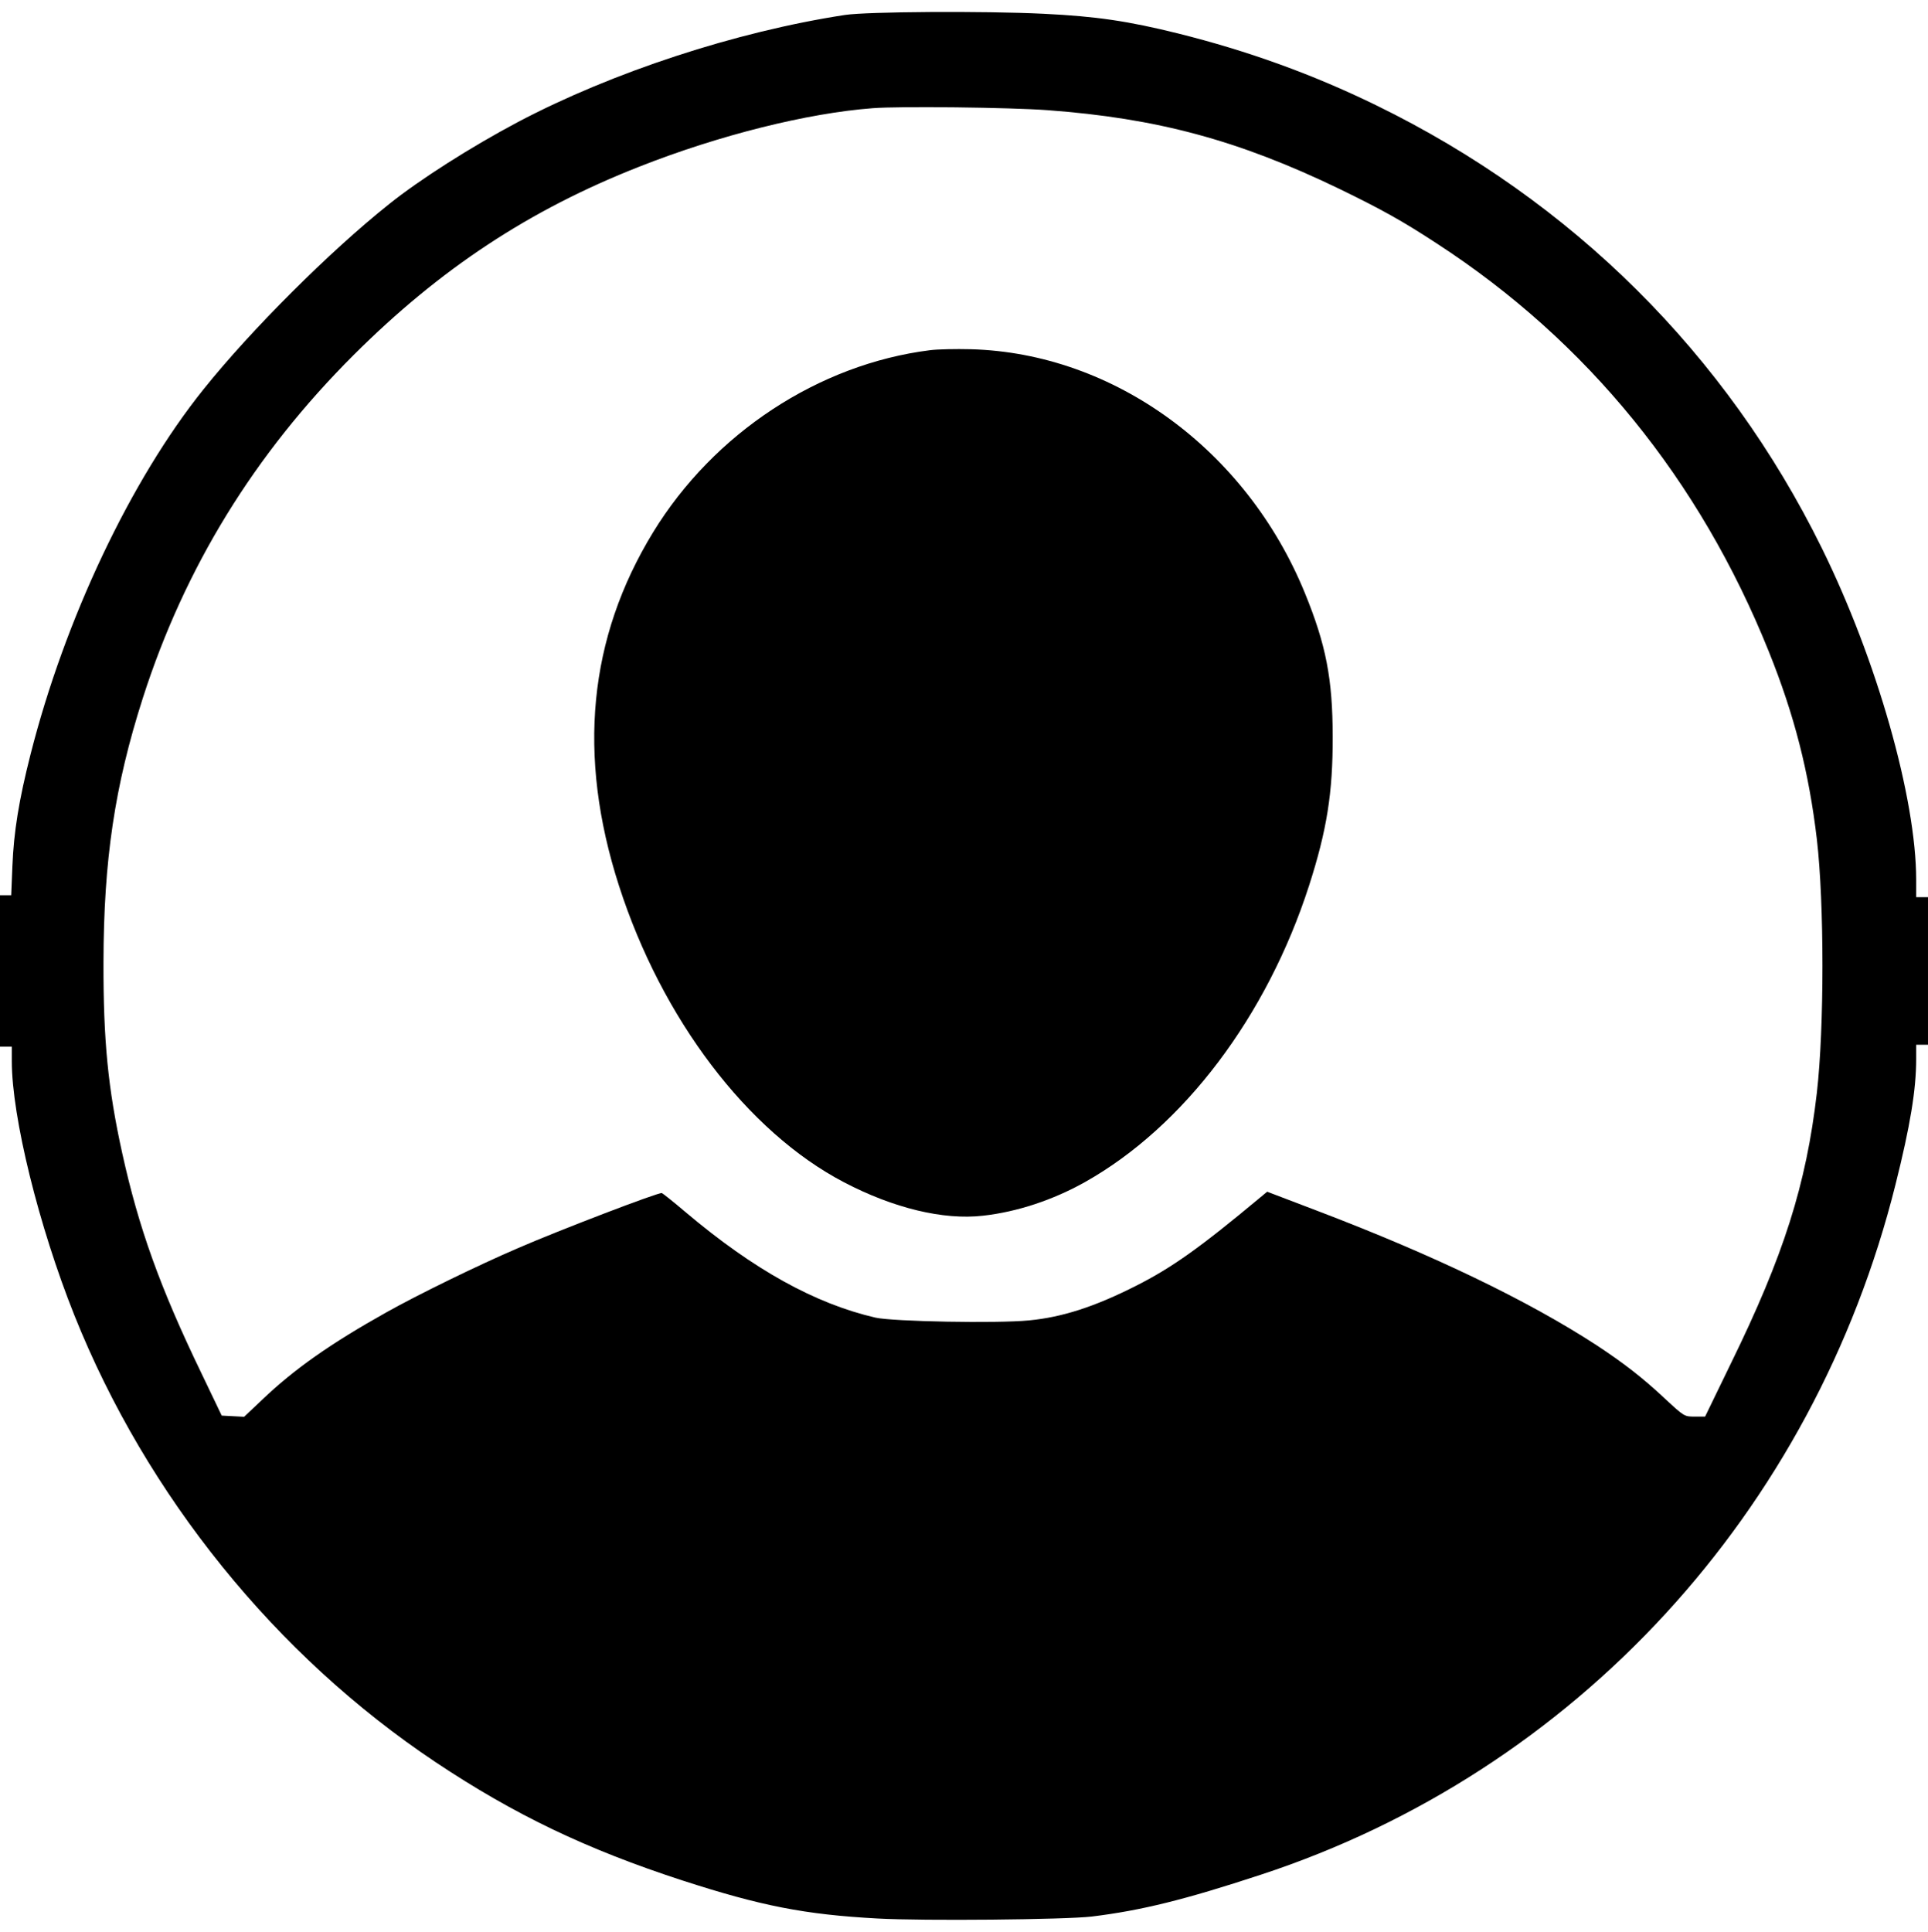 <?xml version="1.0" standalone="no"?>
<!DOCTYPE svg PUBLIC "-//W3C//DTD SVG 20010904//EN"
 "http://www.w3.org/TR/2001/REC-SVG-20010904/DTD/svg10.dtd">
<svg version="1.0" xmlns="http://www.w3.org/2000/svg"
 width="980pt" height="982pt" viewBox="0 0 980 982"
 preserveAspectRatio="xMidYMid meet">
<g transform="translate(0,982) scale(0.1,-0.1)"
fill="#000000" stroke="none">
<path d="M4295 9744 c-555 -85 -1182 -291 -1662 -544 -236 -125 -499 -292
-656 -418 -299 -238 -701 -639 -942 -940 -371 -462 -706 -1171 -880 -1857 -59
-232 -85 -393 -92 -567 l-6 -148 -29 0 -28 0 0 -385 0 -385 30 0 30 0 0 -74
c0 -283 137 -838 318 -1291 367 -917 1023 -1729 1837 -2272 399 -266 766 -442
1255 -601 398 -129 621 -173 990 -193 233 -13 955 -6 1090 10 252 31 471 85
860 213 1598 525 2809 1842 3225 3508 75 299 105 482 105 638 l0 72 30 0 30 0
0 375 0 375 -30 0 -30 0 0 88 c0 415 -200 1119 -480 1687 -486 986 -1269 1764
-2265 2250 -324 158 -651 276 -1007 365 -254 63 -416 87 -683 100 -306 15
-898 11 -1010 -6z m1030 -484 c556 -41 969 -152 1483 -400 216 -105 322 -164
496 -278 763 -496 1336 -1200 1687 -2074 130 -323 204 -614 244 -953 38 -326
38 -960 0 -1290 -54 -466 -168 -826 -438 -1377 l-130 -268 -53 0 c-52 0 -53 0
-151 91 -114 107 -210 181 -348 272 -349 227 -826 457 -1417 682 l-257 98 -35
-29 c-307 -256 -449 -357 -631 -449 -209 -106 -375 -160 -544 -176 -160 -16
-693 -6 -781 14 -307 71 -618 243 -965 536 -60 51 -115 95 -121 97 -13 6 -520
-188 -734 -281 -207 -89 -505 -235 -664 -324 -286 -160 -471 -290 -634 -446
l-91 -86 -57 3 -57 3 -103 215 c-211 437 -319 739 -403 1120 -72 327 -96 572
-95 970 1 518 57 896 200 1342 213 664 567 1240 1071 1743 440 439 893 738
1453 958 406 160 854 272 1185 297 136 11 700 4 890 -10z"/>
<path d="M4727 8040 c-566 -71 -1099 -422 -1407 -925 -329 -538 -387 -1134
-174 -1796 218 -678 654 -1252 1144 -1508 252 -132 506 -193 706 -170 173 19
357 80 519 171 502 282 925 843 1139 1507 90 280 121 471 120 756 0 294 -34
468 -141 730 -297 728 -970 1220 -1698 1240 -77 2 -171 0 -208 -5z"/>
</g>
</svg>
